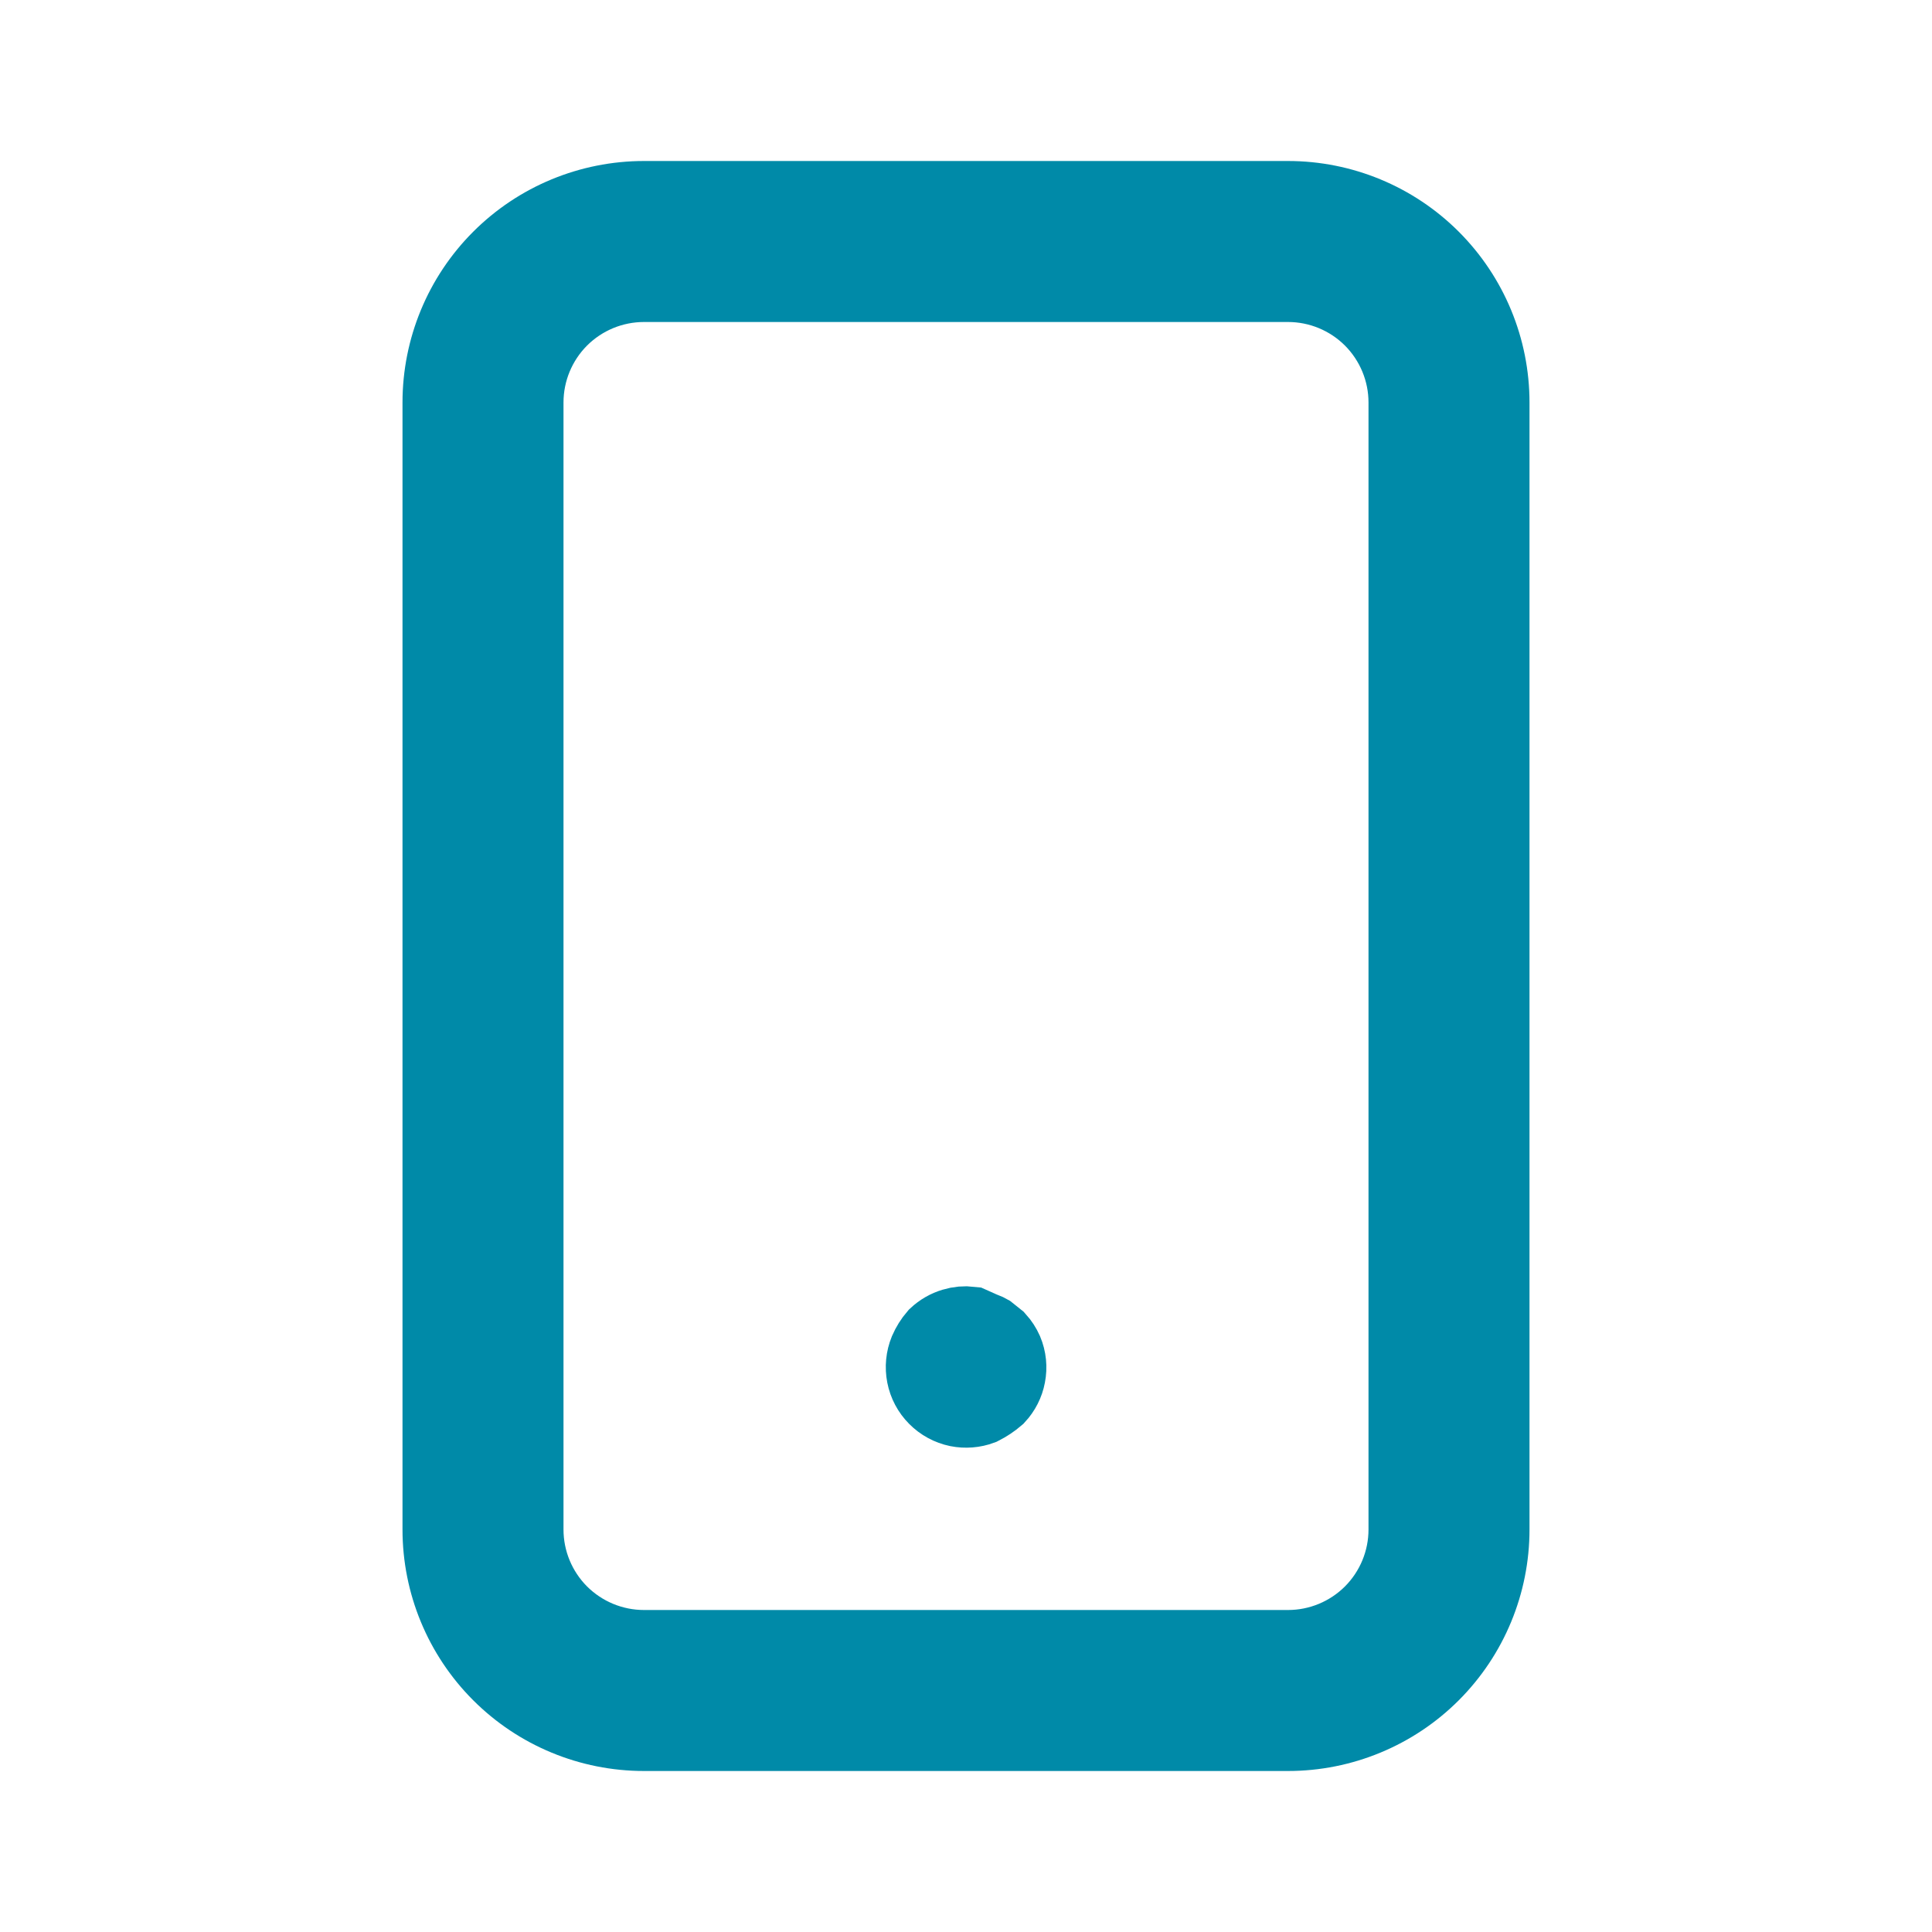<svg width="24" height="24" viewBox="0 0 24 24" fill="none" xmlns="http://www.w3.org/2000/svg">
<path d="M12.177 16.537L12.197 16.546L12.218 16.553C12.235 16.559 12.251 16.567 12.267 16.576L12.372 16.66C12.408 16.7 12.438 16.746 12.46 16.796C12.498 16.886 12.508 16.986 12.489 17.082C12.472 17.174 12.428 17.259 12.365 17.327C12.308 17.376 12.245 17.418 12.178 17.452C12.09 17.485 11.995 17.492 11.903 17.474C11.807 17.454 11.718 17.406 11.649 17.336C11.579 17.266 11.532 17.177 11.513 17.08C11.494 16.983 11.504 16.883 11.541 16.792C11.569 16.728 11.606 16.668 11.651 16.616C11.709 16.562 11.778 16.522 11.853 16.5C11.918 16.48 11.987 16.474 12.054 16.482L12.177 16.537ZM8 2.5H16C16.663 2.5 17.299 2.763 17.768 3.232C18.237 3.701 18.5 4.337 18.5 5V19C18.5 19.663 18.237 20.299 17.768 20.768C17.299 21.237 16.663 21.5 16 21.5H8C7.337 21.5 6.701 21.237 6.232 20.768C5.763 20.299 5.5 19.663 5.5 19V5C5.5 4.337 5.763 3.701 6.232 3.232C6.701 2.763 7.337 2.5 8 2.5ZM17.061 20.061C17.342 19.779 17.5 19.398 17.5 19V5C17.5 4.602 17.342 4.221 17.061 3.939C16.779 3.658 16.398 3.5 16 3.5H8C7.602 3.5 7.221 3.658 6.939 3.939C6.658 4.221 6.5 4.602 6.5 5V19C6.5 19.398 6.658 19.779 6.939 20.061C7.221 20.342 7.602 20.5 8 20.5H16C16.398 20.5 16.779 20.342 17.061 20.061Z" fill="#008AA8" stroke="#008AA8"/>
</svg>
